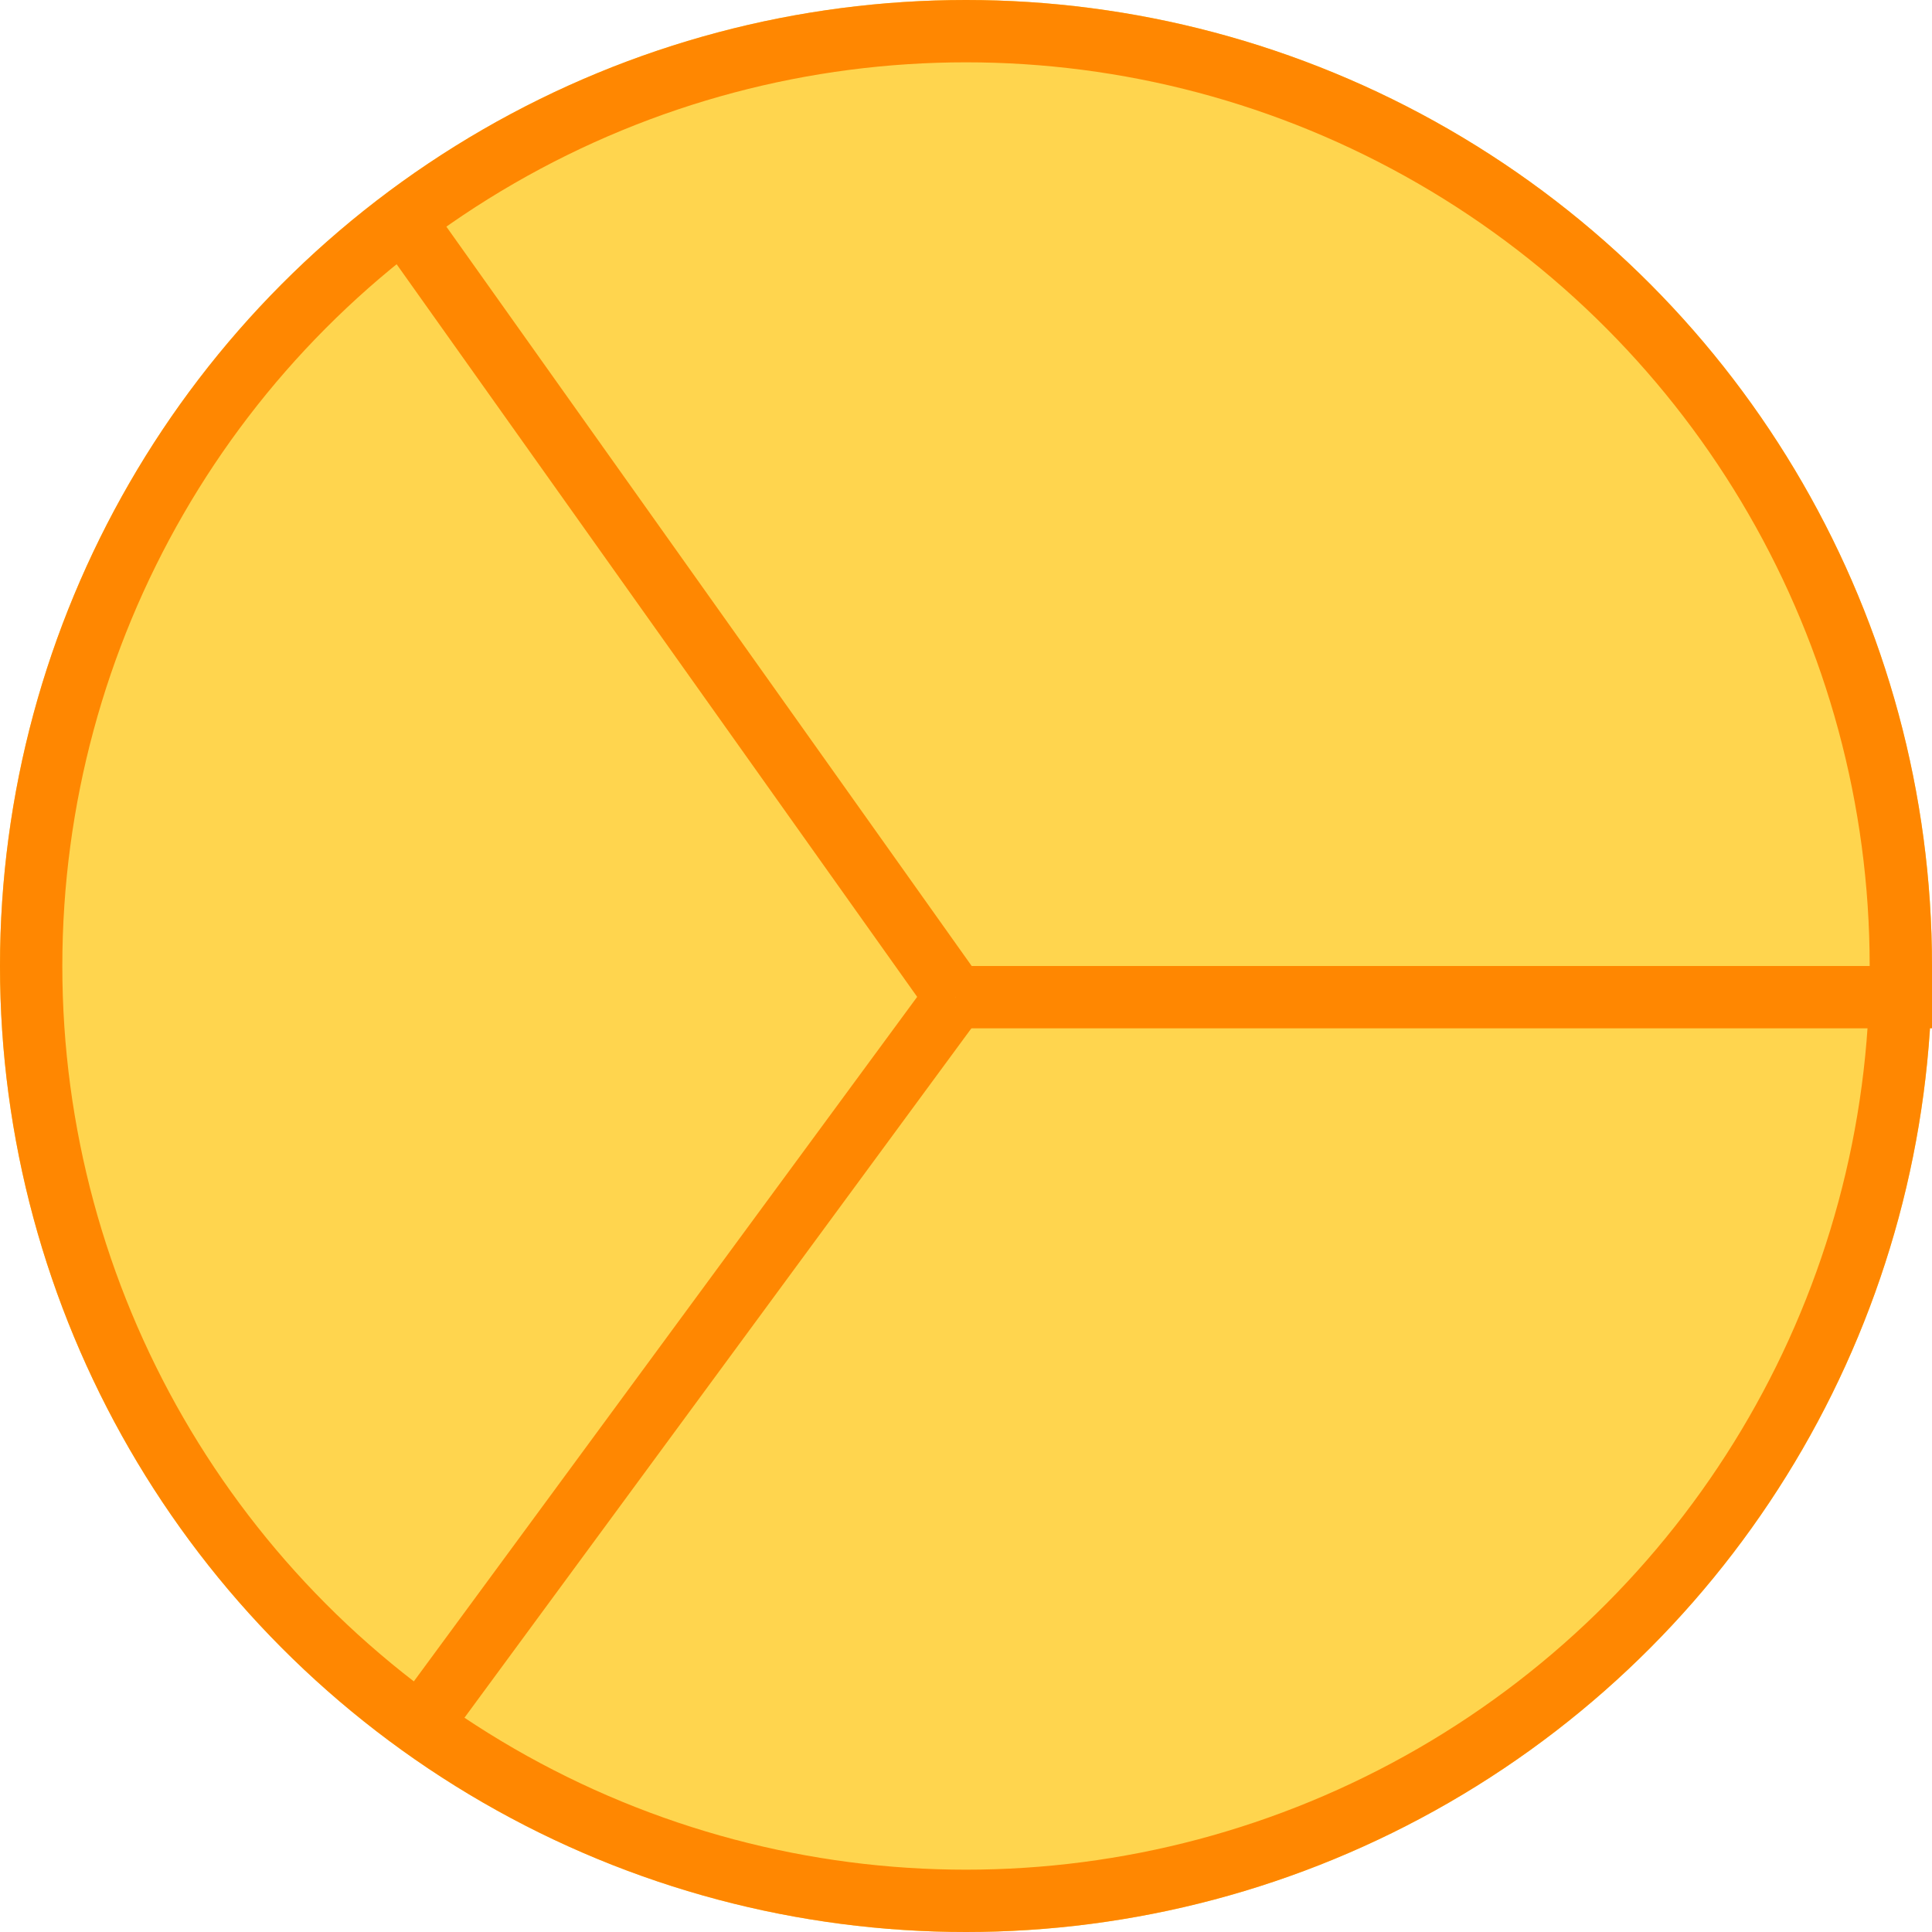 <svg width="93" height="93" viewBox="0 0 93 93" fill="none" xmlns="http://www.w3.org/2000/svg" xmlns:xlink="http://www.w3.org/1999/xlink">
	<desc>
			Created with Pixso.
	</desc>
	<defs/>
	<circle id="Эллипс 1" cx="46.5" cy="46.5" r="46.5" fill="#FFD54E" fill-opacity="1"/>
	<circle id="Эллипс 1" cx="46.5" cy="46.5" r="45" stroke="#FF8701" stroke-opacity="1" stroke-width="3"/>
	<line id="Линия 1" x1="46" y1="48" x2="93" y2="48" stroke="#FF8701" stroke-opacity="1" stroke-width="3"/>
	<line id="Линия 1" x1="21" y1="82" x2="46" y2="48" stroke="#FF8701" stroke-opacity="1" stroke-width="3"/>
	<line id="Линия 1" x1="46" y1="48" x2="19" y2="10" stroke="#FF8701" stroke-opacity="1" stroke-width="3"/>
</svg>

